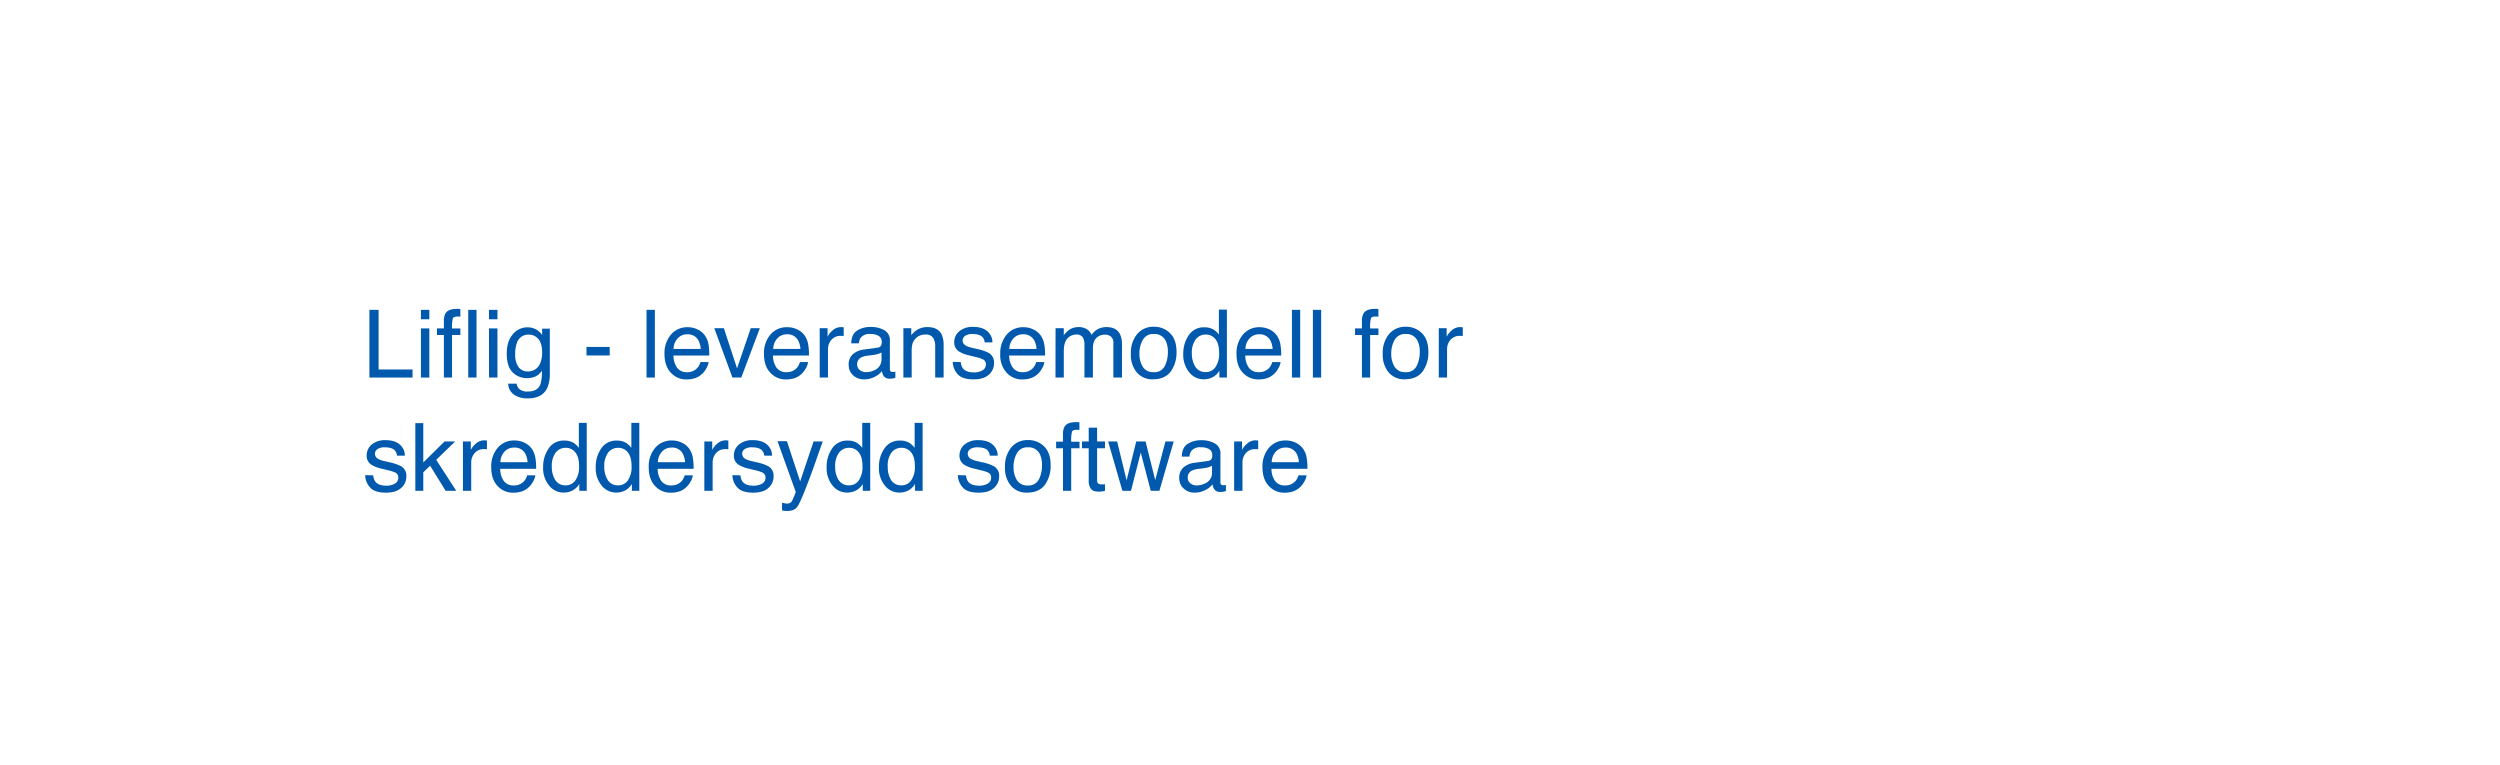 <svg id="Layer_1" data-name="Layer 1" xmlns="http://www.w3.org/2000/svg" viewBox="0 0 980 300"><defs><style>.cls-1{fill:#0059ac;}</style></defs><title>text</title><path class="cls-1" d="M144.81,121.46h3.6v23.38h13.31V148H144.81Z"/><path class="cls-1" d="M165,121.46h3.3v3.69H165Zm0,7.28h3.3V148H165Z"/><path class="cls-1" d="M174.69,122.74c.76-1.11,2.23-1.66,4.39-1.66l.64,0,.74.05v3l-.74-.05h-.43c-1,0-1.6.26-1.79.77a14.65,14.65,0,0,0-.3,3.91h3.26v2.57H177.2V148H174V131.31H171.3v-2.57H174v-3A5.88,5.88,0,0,1,174.69,122.74Z"/><path class="cls-1" d="M183.55,121.46h3.25V148h-3.25Z"/><path class="cls-1" d="M191.68,121.46H195v3.69h-3.3Zm0,7.28H195V148h-3.3Z"/><path class="cls-1" d="M210.65,129.43a8.68,8.68,0,0,1,1.87,1.84v-2.44h3v17.6a13.08,13.08,0,0,1-1.08,5.82q-2,3.93-7.61,3.93a9.25,9.25,0,0,1-5.24-1.4,5.45,5.45,0,0,1-2.38-4.38h3.31a3.63,3.63,0,0,0,.93,2,4.76,4.76,0,0,0,3.45,1.08q3.72,0,4.87-2.64a15.12,15.12,0,0,0,.63-5.54,6.35,6.35,0,0,1-2.34,2.2,7.79,7.79,0,0,1-3.62.72A7.7,7.7,0,0,1,201,146c-1.56-1.48-2.35-3.94-2.35-7.38q0-4.86,2.37-7.58a7.3,7.3,0,0,1,5.71-2.73A7,7,0,0,1,210.65,129.43Zm.4,3.48a4.72,4.72,0,0,0-3.76-1.73,4.64,4.64,0,0,0-4.67,3.22,12.71,12.71,0,0,0-.66,4.49,8,8,0,0,0,1.32,5,4.25,4.25,0,0,0,3.55,1.71,5,5,0,0,0,4.9-3.16,10.25,10.25,0,0,0,.79-4.18Q212.52,134.65,211.05,132.91Z"/><path class="cls-1" d="M229.9,136H239v3.34H229.9Z"/><path class="cls-1" d="M253.44,121.46h3.26V148h-3.26Z"/><path class="cls-1" d="M273.53,129.18a7.32,7.32,0,0,1,2.92,2.51,8.64,8.64,0,0,1,1.3,3.41,22.71,22.71,0,0,1,.28,4.26H264a8.37,8.37,0,0,0,1.38,4.74,4.6,4.6,0,0,0,4,1.79,5.15,5.15,0,0,0,4-1.69,5.76,5.76,0,0,0,1.19-2.27h3.2a6.63,6.63,0,0,1-.84,2.38,8.46,8.46,0,0,1-1.59,2.14,7.54,7.54,0,0,1-3.64,2,11.17,11.17,0,0,1-2.64.29,8.07,8.07,0,0,1-6.08-2.63c-1.67-1.75-2.5-4.21-2.5-7.36a11.14,11.14,0,0,1,2.52-7.57,8.25,8.25,0,0,1,6.57-2.91A8.8,8.8,0,0,1,273.53,129.18Zm1.16,7.6a8.63,8.63,0,0,0-.91-3.38,4.69,4.69,0,0,0-4.43-2.35,4.86,4.86,0,0,0-3.72,1.62,6.12,6.12,0,0,0-1.6,4.11Z"/><path class="cls-1" d="M283.75,128.65l5.17,15.75,5.38-15.75h3.56L290.58,148h-3.47L280,128.65Z"/><path class="cls-1" d="M312.6,129.18a7.29,7.29,0,0,1,2.93,2.51,8.48,8.48,0,0,1,1.29,3.41,21.68,21.68,0,0,1,.29,4.26H303a8.37,8.37,0,0,0,1.38,4.74,4.6,4.6,0,0,0,4,1.79,5.16,5.16,0,0,0,4-1.69,5.76,5.76,0,0,0,1.19-2.27h3.2a6.63,6.63,0,0,1-.84,2.38,9,9,0,0,1-1.59,2.14,7.58,7.58,0,0,1-3.64,2,11.17,11.17,0,0,1-2.64.29,8.07,8.07,0,0,1-6.08-2.63c-1.67-1.75-2.5-4.21-2.5-7.36a11.19,11.19,0,0,1,2.51-7.57,8.28,8.28,0,0,1,6.58-2.91A8.75,8.75,0,0,1,312.6,129.18Zm1.17,7.6a8.45,8.45,0,0,0-.92-3.38,4.67,4.67,0,0,0-4.42-2.35,4.9,4.9,0,0,0-3.73,1.62,6.16,6.16,0,0,0-1.59,4.11Z"/><path class="cls-1" d="M321.32,128.65h3.09V132a7.26,7.26,0,0,1,1.86-2.37,4.81,4.81,0,0,1,3.42-1.4,2,2,0,0,1,.3,0l.74.07v3.43a3.69,3.69,0,0,0-.53-.07l-.53,0a4.66,4.66,0,0,0-3.78,1.58,5.53,5.53,0,0,0-1.32,3.64V148h-3.25Z"/><path class="cls-1" d="M343.92,136.29a1.77,1.77,0,0,0,1.5-.94,3,3,0,0,0,.22-1.25,2.67,2.67,0,0,0-1.18-2.42,6.34,6.34,0,0,0-3.38-.75,4.28,4.28,0,0,0-3.61,1.38,4.51,4.51,0,0,0-.78,2.27h-3c.06-2.39.83-4.06,2.32-5a9.45,9.45,0,0,1,5.17-1.41,10.59,10.59,0,0,1,5.54,1.3,4.42,4.42,0,0,1,2.11,4.05v11.15a1.41,1.41,0,0,0,.21.81,1,1,0,0,0,.87.31l.49,0,.58-.08v2.4a8.74,8.74,0,0,1-1.16.27,7.51,7.51,0,0,1-1.08.06,2.68,2.68,0,0,1-2.44-1.2,4.66,4.66,0,0,1-.56-1.78,8.33,8.33,0,0,1-2.85,2.25,8.86,8.86,0,0,1-4.11,1,6.11,6.11,0,0,1-4.4-1.63,5.45,5.45,0,0,1-1.7-4.09,5.27,5.27,0,0,1,1.68-4.17,8.06,8.06,0,0,1,4.41-1.82Zm-6.85,8.79a3.84,3.84,0,0,0,2.44.81,7.42,7.42,0,0,0,3.33-.8,4.47,4.47,0,0,0,2.71-4.31v-2.61a5.78,5.78,0,0,1-1.53.63,12.7,12.7,0,0,1-1.84.36l-2,.26a7.67,7.67,0,0,0-2.66.73,2.9,2.9,0,0,0-1.51,2.71A2.72,2.72,0,0,0,337.07,145.08Z"/><path class="cls-1" d="M354.13,128.65h3.09v2.75a8.54,8.54,0,0,1,2.91-2.44,7.65,7.65,0,0,1,3.41-.74c2.75,0,4.6.95,5.57,2.87a10.22,10.22,0,0,1,.79,4.5V148h-3.3V135.8a6.59,6.59,0,0,0-.53-2.85,3.18,3.18,0,0,0-3.14-1.81,6.28,6.28,0,0,0-1.9.24,4.85,4.85,0,0,0-2.35,1.59,4.78,4.78,0,0,0-1.05,2,12.79,12.79,0,0,0-.25,2.92V148h-3.25Z"/><path class="cls-1" d="M376.64,141.93a4.64,4.64,0,0,0,.83,2.49c.84,1.05,2.29,1.57,4.35,1.57a6.59,6.59,0,0,0,3.25-.78,2.61,2.61,0,0,0,1.4-2.43,2.1,2.1,0,0,0-1.12-1.9,13.89,13.89,0,0,0-2.83-.92l-2.62-.65a13,13,0,0,1-3.71-1.37,4.1,4.1,0,0,1-2.13-3.65,5.55,5.55,0,0,1,2-4.45,8.08,8.08,0,0,1,5.39-1.7q4.44,0,6.39,2.57a5.46,5.46,0,0,1,1.19,3.5H386a3.64,3.64,0,0,0-.79-2c-.77-.85-2.09-1.27-4-1.27a4.85,4.85,0,0,0-2.86.7,2.19,2.19,0,0,0-1,1.85,2.29,2.29,0,0,0,1.28,2,7.75,7.75,0,0,0,2.17.79l2.19.52a17.28,17.28,0,0,1,4.79,1.65,4.36,4.36,0,0,1,1.89,3.92,5.94,5.94,0,0,1-2,4.46q-2,1.88-6.05,1.88-4.36,0-6.19-2a7.4,7.4,0,0,1-1.95-4.85Z"/><path class="cls-1" d="M405.16,129.18a7.32,7.32,0,0,1,2.92,2.51,8.64,8.64,0,0,1,1.3,3.41,22.51,22.51,0,0,1,.29,4.26H395.59A8.37,8.37,0,0,0,397,144.1a4.6,4.6,0,0,0,4,1.79,5.15,5.15,0,0,0,4-1.69,5.91,5.91,0,0,0,1.2-2.27h3.19a6.63,6.63,0,0,1-.84,2.38,8.46,8.46,0,0,1-1.59,2.14,7.54,7.54,0,0,1-3.64,2,11.08,11.08,0,0,1-2.63.29,8.08,8.08,0,0,1-6.09-2.63,10.29,10.29,0,0,1-2.5-7.36,11.14,11.14,0,0,1,2.52-7.57,8.25,8.25,0,0,1,6.57-2.91A8.8,8.8,0,0,1,405.16,129.18Zm1.16,7.6a8.46,8.46,0,0,0-.91-3.38,4.69,4.69,0,0,0-4.43-2.35,4.86,4.86,0,0,0-3.72,1.62,6.12,6.12,0,0,0-1.6,4.11Z"/><path class="cls-1" d="M413.78,128.65H417v2.75a10.65,10.65,0,0,1,2.1-2.08,6.23,6.23,0,0,1,3.64-1.1,5.75,5.75,0,0,1,3.73,1.14,5.86,5.86,0,0,1,1.44,1.91,6.93,6.93,0,0,1,2.55-2.3,7.09,7.09,0,0,1,3.29-.75q3.9,0,5.31,2.82a9.28,9.28,0,0,1,.76,4.08V148h-3.38V134.56a3.12,3.12,0,0,0-1-2.66,3.83,3.83,0,0,0-2.36-.72,4.69,4.69,0,0,0-3.29,1.28c-.92.86-1.38,2.29-1.38,4.28V148h-3.31V135.37a6.6,6.6,0,0,0-.47-2.87,2.87,2.87,0,0,0-2.76-1.36,4.8,4.8,0,0,0-3.36,1.43c-1,1-1.5,2.68-1.5,5.17V148h-3.26Z"/><path class="cls-1" d="M458.63,130.58c1.71,1.66,2.56,4.11,2.56,7.33a12.63,12.63,0,0,1-2.26,7.73c-1.51,2-3.84,3.05-7,3.05a7.88,7.88,0,0,1-6.3-2.7,10.69,10.69,0,0,1-2.33-7.25,11.6,11.6,0,0,1,2.45-7.76,8.22,8.22,0,0,1,6.61-2.89A8.68,8.68,0,0,1,458.63,130.58Zm-2,12.86a12.3,12.3,0,0,0,1.18-5.44,9.8,9.8,0,0,0-.85-4.4,4.82,4.82,0,0,0-4.68-2.67A4.61,4.61,0,0,0,448,133.2a10.66,10.66,0,0,0-1.34,5.49,9.27,9.27,0,0,0,1.34,5.14,4.7,4.7,0,0,0,4.25,2.06A4.45,4.45,0,0,0,456.61,143.44Z"/><path class="cls-1" d="M475.81,129.25a8.59,8.59,0,0,1,2,1.89v-9.77h3.13V148H478v-2.69a7,7,0,0,1-2.68,2.58,7.63,7.63,0,0,1-3.54.8,7.17,7.17,0,0,1-5.58-2.72,10.69,10.69,0,0,1-2.36-7.24,12.52,12.52,0,0,1,2.15-7.32,7,7,0,0,1,6.15-3.1A6.78,6.78,0,0,1,475.81,129.25Zm-7.25,14.5a4.57,4.57,0,0,0,4.2,2.1,4.42,4.42,0,0,0,3.69-1.94,9.18,9.18,0,0,0,1.45-5.58q0-3.66-1.49-5.42a4.62,4.62,0,0,0-3.68-1.77,4.87,4.87,0,0,0-4,1.88,8.68,8.68,0,0,0-1.52,5.53A9.56,9.56,0,0,0,468.56,143.75Z"/><path class="cls-1" d="M497.71,129.18a7.35,7.35,0,0,1,2.93,2.51,8.63,8.63,0,0,1,1.29,3.41,22.51,22.51,0,0,1,.29,4.26H488.15a8.22,8.22,0,0,0,1.38,4.74,4.6,4.6,0,0,0,4,1.79,5.17,5.17,0,0,0,4-1.69,5.76,5.76,0,0,0,1.19-2.27H502a7,7,0,0,1-.84,2.38,9,9,0,0,1-1.59,2.14,7.58,7.58,0,0,1-3.64,2,11.17,11.17,0,0,1-2.64.29,8.11,8.11,0,0,1-6.09-2.63c-1.66-1.75-2.49-4.21-2.49-7.36a11.19,11.19,0,0,1,2.51-7.57,8.28,8.28,0,0,1,6.57-2.91A8.76,8.76,0,0,1,497.71,129.18Zm1.17,7.6a8.62,8.62,0,0,0-.92-3.38,4.68,4.68,0,0,0-4.42-2.35,4.89,4.89,0,0,0-3.73,1.62,6.16,6.16,0,0,0-1.59,4.11Z"/><path class="cls-1" d="M506.43,121.46h3.25V148h-3.25Z"/><path class="cls-1" d="M514.65,121.46h3.25V148h-3.25Z"/><path class="cls-1" d="M534.58,122.74q1.14-1.67,4.39-1.66l.63,0,.74.05v3l-.74-.05h-.43c-1,0-1.6.26-1.79.77a15.3,15.3,0,0,0-.29,3.91h3.25v2.57h-3.25V148h-3.22V131.31h-2.69v-2.57h2.69v-3A5.76,5.76,0,0,1,534.58,122.74Z"/><path class="cls-1" d="M557.36,130.58c1.71,1.66,2.56,4.11,2.56,7.33a12.63,12.63,0,0,1-2.26,7.73q-2.25,3-7,3.05a7.91,7.91,0,0,1-6.3-2.7,10.74,10.74,0,0,1-2.33-7.25,11.56,11.56,0,0,1,2.46-7.76,8.22,8.22,0,0,1,6.6-2.89A8.68,8.68,0,0,1,557.36,130.58Zm-2,12.86a12.3,12.3,0,0,0,1.19-5.44,9.79,9.79,0,0,0-.86-4.4,4.82,4.82,0,0,0-4.68-2.67,4.61,4.61,0,0,0-4.29,2.27,10.66,10.66,0,0,0-1.34,5.49,9.27,9.27,0,0,0,1.34,5.14,4.7,4.7,0,0,0,4.25,2.06A4.44,4.44,0,0,0,555.34,143.44Z"/><path class="cls-1" d="M564,128.65h3.09V132a7.26,7.26,0,0,1,1.86-2.37,4.79,4.79,0,0,1,3.41-1.4,2.16,2.16,0,0,1,.31,0l.74.07v3.43a3.69,3.69,0,0,0-.53-.07l-.54,0a4.64,4.64,0,0,0-3.77,1.58,5.53,5.53,0,0,0-1.32,3.64V148H564Z"/><path class="cls-1" d="M146.31,186.33a4.73,4.73,0,0,0,.83,2.49c.84,1.05,2.29,1.57,4.35,1.57a6.59,6.59,0,0,0,3.25-.78,2.61,2.61,0,0,0,1.4-2.43,2.07,2.07,0,0,0-1.12-1.9,13.89,13.89,0,0,0-2.83-.92l-2.62-.65a13,13,0,0,1-3.71-1.37,4.1,4.1,0,0,1-2.13-3.65,5.58,5.58,0,0,1,2-4.45,8.1,8.1,0,0,1,5.39-1.7q4.44,0,6.39,2.57a5.47,5.47,0,0,1,1.19,3.51h-3.07a3.64,3.64,0,0,0-.79-2c-.77-.85-2.09-1.27-4-1.27a4.85,4.85,0,0,0-2.86.7,2.19,2.19,0,0,0-1,1.85,2.29,2.29,0,0,0,1.28,2,7.75,7.75,0,0,0,2.17.79l2.19.52a17.28,17.28,0,0,1,4.79,1.65,4.36,4.36,0,0,1,1.89,3.92,5.94,5.94,0,0,1-2,4.46c-1.32,1.25-3.34,1.88-6,1.88-2.92,0-5-.65-6.2-2a7.35,7.35,0,0,1-1.94-4.85Z"/><path class="cls-1" d="M162.81,165.86h3.12v15.41l8.34-8.22h4.15l-7.43,7.2,7.85,12.15h-4.15l-6.09-9.85-2.67,2.59v7.26h-3.12Z"/><path class="cls-1" d="M181.47,173.05h3.09v3.34a7.26,7.26,0,0,1,1.86-2.37,4.79,4.79,0,0,1,3.41-1.4h.31l.74.08v3.43a3.69,3.69,0,0,0-.53-.07l-.54,0a4.65,4.65,0,0,0-3.77,1.58,5.51,5.51,0,0,0-1.32,3.64V192.4h-3.25Z"/><path class="cls-1" d="M205.65,173.58a7.35,7.35,0,0,1,2.93,2.51,8.78,8.78,0,0,1,1.29,3.41,22.51,22.51,0,0,1,.29,4.26H196.08a8.37,8.37,0,0,0,1.38,4.74,4.61,4.61,0,0,0,4,1.79,5.17,5.17,0,0,0,4-1.69,5.82,5.82,0,0,0,1.19-2.27h3.2a7,7,0,0,1-.84,2.38,8.72,8.72,0,0,1-1.6,2.14,7.54,7.54,0,0,1-3.64,2,11,11,0,0,1-2.63.29,8.11,8.11,0,0,1-6.09-2.63c-1.66-1.75-2.49-4.21-2.49-7.36a11.17,11.17,0,0,1,2.51-7.57,8.28,8.28,0,0,1,6.57-2.91A8.76,8.76,0,0,1,205.65,173.58Zm1.17,7.6a8.62,8.62,0,0,0-.92-3.38,4.68,4.68,0,0,0-4.42-2.35,4.89,4.89,0,0,0-3.73,1.62,6.16,6.16,0,0,0-1.59,4.11Z"/><path class="cls-1" d="M224.91,173.65a8.79,8.79,0,0,1,2,1.89v-9.77H230V192.4h-2.92v-2.69a7.07,7.07,0,0,1-2.68,2.58,7.7,7.7,0,0,1-3.55.8,7.17,7.17,0,0,1-5.58-2.72,10.69,10.69,0,0,1-2.36-7.24,12.52,12.52,0,0,1,2.15-7.32,7,7,0,0,1,6.15-3.1A6.81,6.81,0,0,1,224.91,173.65Zm-7.26,14.5a4.58,4.58,0,0,0,4.2,2.1,4.45,4.45,0,0,0,3.7-1.94,9.25,9.25,0,0,0,1.45-5.58q0-3.66-1.5-5.43a4.64,4.64,0,0,0-3.68-1.76,4.89,4.89,0,0,0-4,1.88,8.68,8.68,0,0,0-1.51,5.53A9.56,9.56,0,0,0,217.65,188.15Z"/><path class="cls-1" d="M245.49,173.65a9,9,0,0,1,2,1.89v-9.77h3.12V192.4h-2.92v-2.69a7,7,0,0,1-2.69,2.58,7.63,7.63,0,0,1-3.54.8,7.17,7.17,0,0,1-5.58-2.72,10.69,10.69,0,0,1-2.36-7.24,12.52,12.52,0,0,1,2.15-7.32,7,7,0,0,1,6.15-3.1A6.84,6.84,0,0,1,245.49,173.65Zm-7.26,14.5a4.57,4.57,0,0,0,4.2,2.1,4.45,4.45,0,0,0,3.7-1.94,9.25,9.25,0,0,0,1.44-5.58c0-2.44-.49-4.25-1.49-5.43a4.64,4.64,0,0,0-3.68-1.76,4.89,4.89,0,0,0-4,1.88,8.68,8.68,0,0,0-1.52,5.53A9.56,9.56,0,0,0,238.23,188.15Z"/><path class="cls-1" d="M267.38,173.58a7.35,7.35,0,0,1,2.93,2.51,8.48,8.48,0,0,1,1.29,3.41,22.51,22.51,0,0,1,.29,4.26H257.82a8.37,8.37,0,0,0,1.38,4.74,4.6,4.6,0,0,0,4,1.79,5.17,5.17,0,0,0,4-1.69,5.69,5.69,0,0,0,1.19-2.27h3.2a6.63,6.63,0,0,1-.84,2.38,9,9,0,0,1-1.59,2.14,7.58,7.58,0,0,1-3.64,2,11.17,11.17,0,0,1-2.64.29,8.07,8.07,0,0,1-6.08-2.63c-1.67-1.75-2.5-4.21-2.5-7.36a11.17,11.17,0,0,1,2.51-7.57,8.28,8.28,0,0,1,6.58-2.91A8.75,8.75,0,0,1,267.38,173.58Zm1.17,7.6a8.63,8.63,0,0,0-.91-3.38,4.69,4.69,0,0,0-4.43-2.35,4.9,4.9,0,0,0-3.73,1.62,6.16,6.16,0,0,0-1.59,4.11Z"/><path class="cls-1" d="M276.1,173.05h3.09v3.34a7.26,7.26,0,0,1,1.86-2.37,4.81,4.81,0,0,1,3.42-1.4h.3l.74.08v3.43a3.69,3.69,0,0,0-.53-.07l-.53,0a4.66,4.66,0,0,0-3.78,1.58,5.51,5.51,0,0,0-1.32,3.64V192.4H276.1Z"/><path class="cls-1" d="M290.26,186.33a4.73,4.73,0,0,0,.83,2.49c.84,1.05,2.29,1.57,4.35,1.57a6.57,6.57,0,0,0,3.25-.78,2.61,2.61,0,0,0,1.4-2.43,2.07,2.07,0,0,0-1.12-1.9,13.89,13.89,0,0,0-2.83-.92l-2.62-.65a13.17,13.17,0,0,1-3.71-1.37,4.1,4.1,0,0,1-2.13-3.65,5.56,5.56,0,0,1,2-4.45,8.06,8.06,0,0,1,5.39-1.7q4.43,0,6.39,2.57a5.58,5.58,0,0,1,1.19,3.51h-3.07a3.73,3.73,0,0,0-.8-2c-.76-.85-2.09-1.27-4-1.27a4.81,4.81,0,0,0-2.85.7,2.17,2.17,0,0,0-1,1.85,2.28,2.28,0,0,0,1.27,2,7.87,7.87,0,0,0,2.17.79l2.19.52a17.15,17.15,0,0,1,4.79,1.65,4.34,4.34,0,0,1,1.9,3.92,5.92,5.92,0,0,1-2,4.46c-1.32,1.25-3.34,1.88-6,1.88q-4.38,0-6.19-2a7.3,7.3,0,0,1-1.95-4.85Z"/><path class="cls-1" d="M318.93,173.05h3.59c-.46,1.24-1.47,4.07-3,8.5q-1.77,5-3,8.13-2.82,7.4-4,9c-.77,1.08-2.09,1.62-4,1.62a9,9,0,0,1-1.05-.05c-.25,0-.55-.11-.91-.2v-3a10.55,10.55,0,0,0,1.22.28,4.36,4.36,0,0,0,.67.06,2.3,2.3,0,0,0,1.32-.3,2.63,2.63,0,0,0,.72-.73c.06-.1.27-.59.65-1.48s.64-1.55.81-2l-7.16-19.92h3.69l5.18,15.76Z"/><path class="cls-1" d="M336,173.65a8.59,8.59,0,0,1,2,1.89v-9.77h3.13V192.4h-2.93v-2.69a7,7,0,0,1-2.68,2.58,7.64,7.64,0,0,1-3.55.8,7.2,7.2,0,0,1-5.58-2.72,10.69,10.69,0,0,1-2.35-7.24,12.45,12.45,0,0,1,2.15-7.32,7,7,0,0,1,6.14-3.1A6.79,6.79,0,0,1,336,173.65Zm-7.26,14.5a4.6,4.6,0,0,0,4.21,2.1,4.42,4.42,0,0,0,3.69-1.94,9.18,9.18,0,0,0,1.45-5.58q0-3.66-1.49-5.43a4.68,4.68,0,0,0-3.69-1.76,4.85,4.85,0,0,0-4,1.88,8.68,8.68,0,0,0-1.52,5.53A9.65,9.65,0,0,0,328.7,188.15Z"/><path class="cls-1" d="M356.54,173.65a8.79,8.79,0,0,1,2,1.89v-9.77h3.13V192.4H358.7v-2.69a7.07,7.07,0,0,1-2.68,2.58,7.67,7.67,0,0,1-3.55.8,7.19,7.19,0,0,1-5.58-2.72,10.69,10.69,0,0,1-2.35-7.24,12.45,12.45,0,0,1,2.15-7.32,7,7,0,0,1,6.14-3.1A6.81,6.81,0,0,1,356.54,173.65Zm-7.26,14.5a4.59,4.59,0,0,0,4.21,2.1,4.43,4.43,0,0,0,3.69-1.94,9.18,9.18,0,0,0,1.45-5.58q0-3.66-1.49-5.43a4.68,4.68,0,0,0-3.69-1.76,4.85,4.85,0,0,0-4,1.88A8.62,8.62,0,0,0,348,183,9.65,9.65,0,0,0,349.28,188.15Z"/><path class="cls-1" d="M378.7,186.33a4.64,4.64,0,0,0,.83,2.49c.83,1.05,2.28,1.57,4.35,1.57a6.59,6.59,0,0,0,3.25-.78,2.61,2.61,0,0,0,1.4-2.43,2.09,2.09,0,0,0-1.12-1.9,13.89,13.89,0,0,0-2.83-.92l-2.63-.65a13.08,13.08,0,0,1-3.7-1.37,4.1,4.1,0,0,1-2.13-3.65,5.55,5.55,0,0,1,2-4.45,8.08,8.08,0,0,1,5.39-1.7q4.44,0,6.39,2.57a5.47,5.47,0,0,1,1.19,3.51H388a3.72,3.72,0,0,0-.79-2c-.77-.85-2.09-1.27-4-1.27a4.85,4.85,0,0,0-2.86.7,2.19,2.19,0,0,0-1,1.85,2.29,2.29,0,0,0,1.28,2,7.75,7.75,0,0,0,2.17.79l2.19.52a17.28,17.28,0,0,1,4.79,1.65,4.36,4.36,0,0,1,1.89,3.92,5.94,5.94,0,0,1-2,4.46q-2,1.88-6.05,1.88c-2.91,0-5-.65-6.19-2a7.4,7.4,0,0,1-1.95-4.85Z"/><path class="cls-1" d="M409.29,175c1.71,1.66,2.56,4.11,2.56,7.33a12.63,12.63,0,0,1-2.26,7.73c-1.51,2-3.84,3.05-7,3.05a7.88,7.88,0,0,1-6.3-2.7,10.69,10.69,0,0,1-2.33-7.25,11.6,11.6,0,0,1,2.45-7.76,8.22,8.22,0,0,1,6.61-2.89A8.68,8.68,0,0,1,409.29,175Zm-2,12.86a12.3,12.3,0,0,0,1.18-5.44,9.8,9.8,0,0,0-.85-4.4,4.82,4.82,0,0,0-4.68-2.67,4.59,4.59,0,0,0-4.29,2.27,10.69,10.69,0,0,0-1.34,5.49,9.27,9.27,0,0,0,1.34,5.14,4.7,4.7,0,0,0,4.25,2.06A4.45,4.45,0,0,0,407.27,187.84Z"/><path class="cls-1" d="M417.36,167.14c.76-1.1,2.22-1.66,4.39-1.66l.63,0,.75.05v3l-.74-.05H422c-1,0-1.6.26-1.79.77a14.6,14.6,0,0,0-.3,3.91h3.26v2.57h-3.26V192.4h-3.21V175.71H414v-2.57h2.69v-3A5.88,5.88,0,0,1,417.36,167.14Z"/><path class="cls-1" d="M426.77,167.65h3.29v5.4h3.09v2.66h-3.09v12.62a1.37,1.37,0,0,0,.69,1.36,2.92,2.92,0,0,0,1.26.2h.51l.63-.06v2.58a6.27,6.27,0,0,1-1.16.23,10.72,10.72,0,0,1-1.31.08q-2.28,0-3.09-1.17a5.16,5.16,0,0,1-.82-3V175.71h-2.62v-2.66h2.62Z"/><path class="cls-1" d="M437.91,173.05l3.72,15.25,3.78-15.25h3.65l3.79,15.16,4-15.16h3.25l-5.62,19.35h-3.38l-3.93-15-3.82,15h-3.37l-5.59-19.35Z"/><path class="cls-1" d="M473.49,180.69a1.77,1.77,0,0,0,1.5-.94,2.8,2.8,0,0,0,.22-1.25,2.65,2.65,0,0,0-1.18-2.42,6.34,6.34,0,0,0-3.38-.75,4.28,4.28,0,0,0-3.61,1.38,4.61,4.61,0,0,0-.77,2.27h-3q.09-3.6,2.32-5a9.47,9.47,0,0,1,5.17-1.41,10.49,10.49,0,0,1,5.54,1.3,4.42,4.42,0,0,1,2.11,4.05v11.15a1.41,1.41,0,0,0,.21.81,1,1,0,0,0,.88.31l.48,0,.58-.08v2.4a10.66,10.66,0,0,1-1.15.27,7.76,7.76,0,0,1-1.09.06,2.68,2.68,0,0,1-2.44-1.2,4.66,4.66,0,0,1-.56-1.79,8.11,8.11,0,0,1-2.85,2.26,8.82,8.82,0,0,1-4.1,1,6.09,6.09,0,0,1-4.4-1.63,5.42,5.42,0,0,1-1.71-4.09,5.27,5.27,0,0,1,1.68-4.17,8.06,8.06,0,0,1,4.41-1.82Zm-6.84,8.78a3.77,3.77,0,0,0,2.44.82,7.41,7.41,0,0,0,3.32-.8,4.45,4.45,0,0,0,2.71-4.31v-2.61a5.78,5.78,0,0,1-1.53.63,12.7,12.7,0,0,1-1.84.36l-2,.25a7.73,7.73,0,0,0-2.65.74,2.88,2.88,0,0,0-1.51,2.71A2.64,2.64,0,0,0,466.65,189.47Z"/><path class="cls-1" d="M483.79,173.05h3.09v3.34a7.26,7.26,0,0,1,1.86-2.37,4.81,4.81,0,0,1,3.42-1.4h.3l.75.08v3.43a4,4,0,0,0-.54-.07l-.53,0a4.66,4.66,0,0,0-3.78,1.58,5.51,5.51,0,0,0-1.32,3.64V192.4h-3.25Z"/><path class="cls-1" d="M508,173.58a7.35,7.35,0,0,1,2.93,2.51,8.48,8.48,0,0,1,1.29,3.41,22.51,22.51,0,0,1,.29,4.26H498.41a8.37,8.37,0,0,0,1.38,4.74,4.6,4.6,0,0,0,4,1.79,5.16,5.16,0,0,0,4-1.69,5.69,5.69,0,0,0,1.19-2.27h3.2a6.63,6.63,0,0,1-.84,2.38,9,9,0,0,1-1.59,2.14,7.58,7.58,0,0,1-3.64,2,11.17,11.17,0,0,1-2.64.29,8.07,8.07,0,0,1-6.08-2.63c-1.67-1.75-2.5-4.21-2.5-7.36a11.17,11.17,0,0,1,2.51-7.57,8.28,8.28,0,0,1,6.58-2.91A8.75,8.75,0,0,1,508,173.58Zm1.17,7.6a8.45,8.45,0,0,0-.92-3.38,4.67,4.67,0,0,0-4.42-2.35,4.9,4.9,0,0,0-3.73,1.62,6.16,6.16,0,0,0-1.59,4.11Z"/></svg>